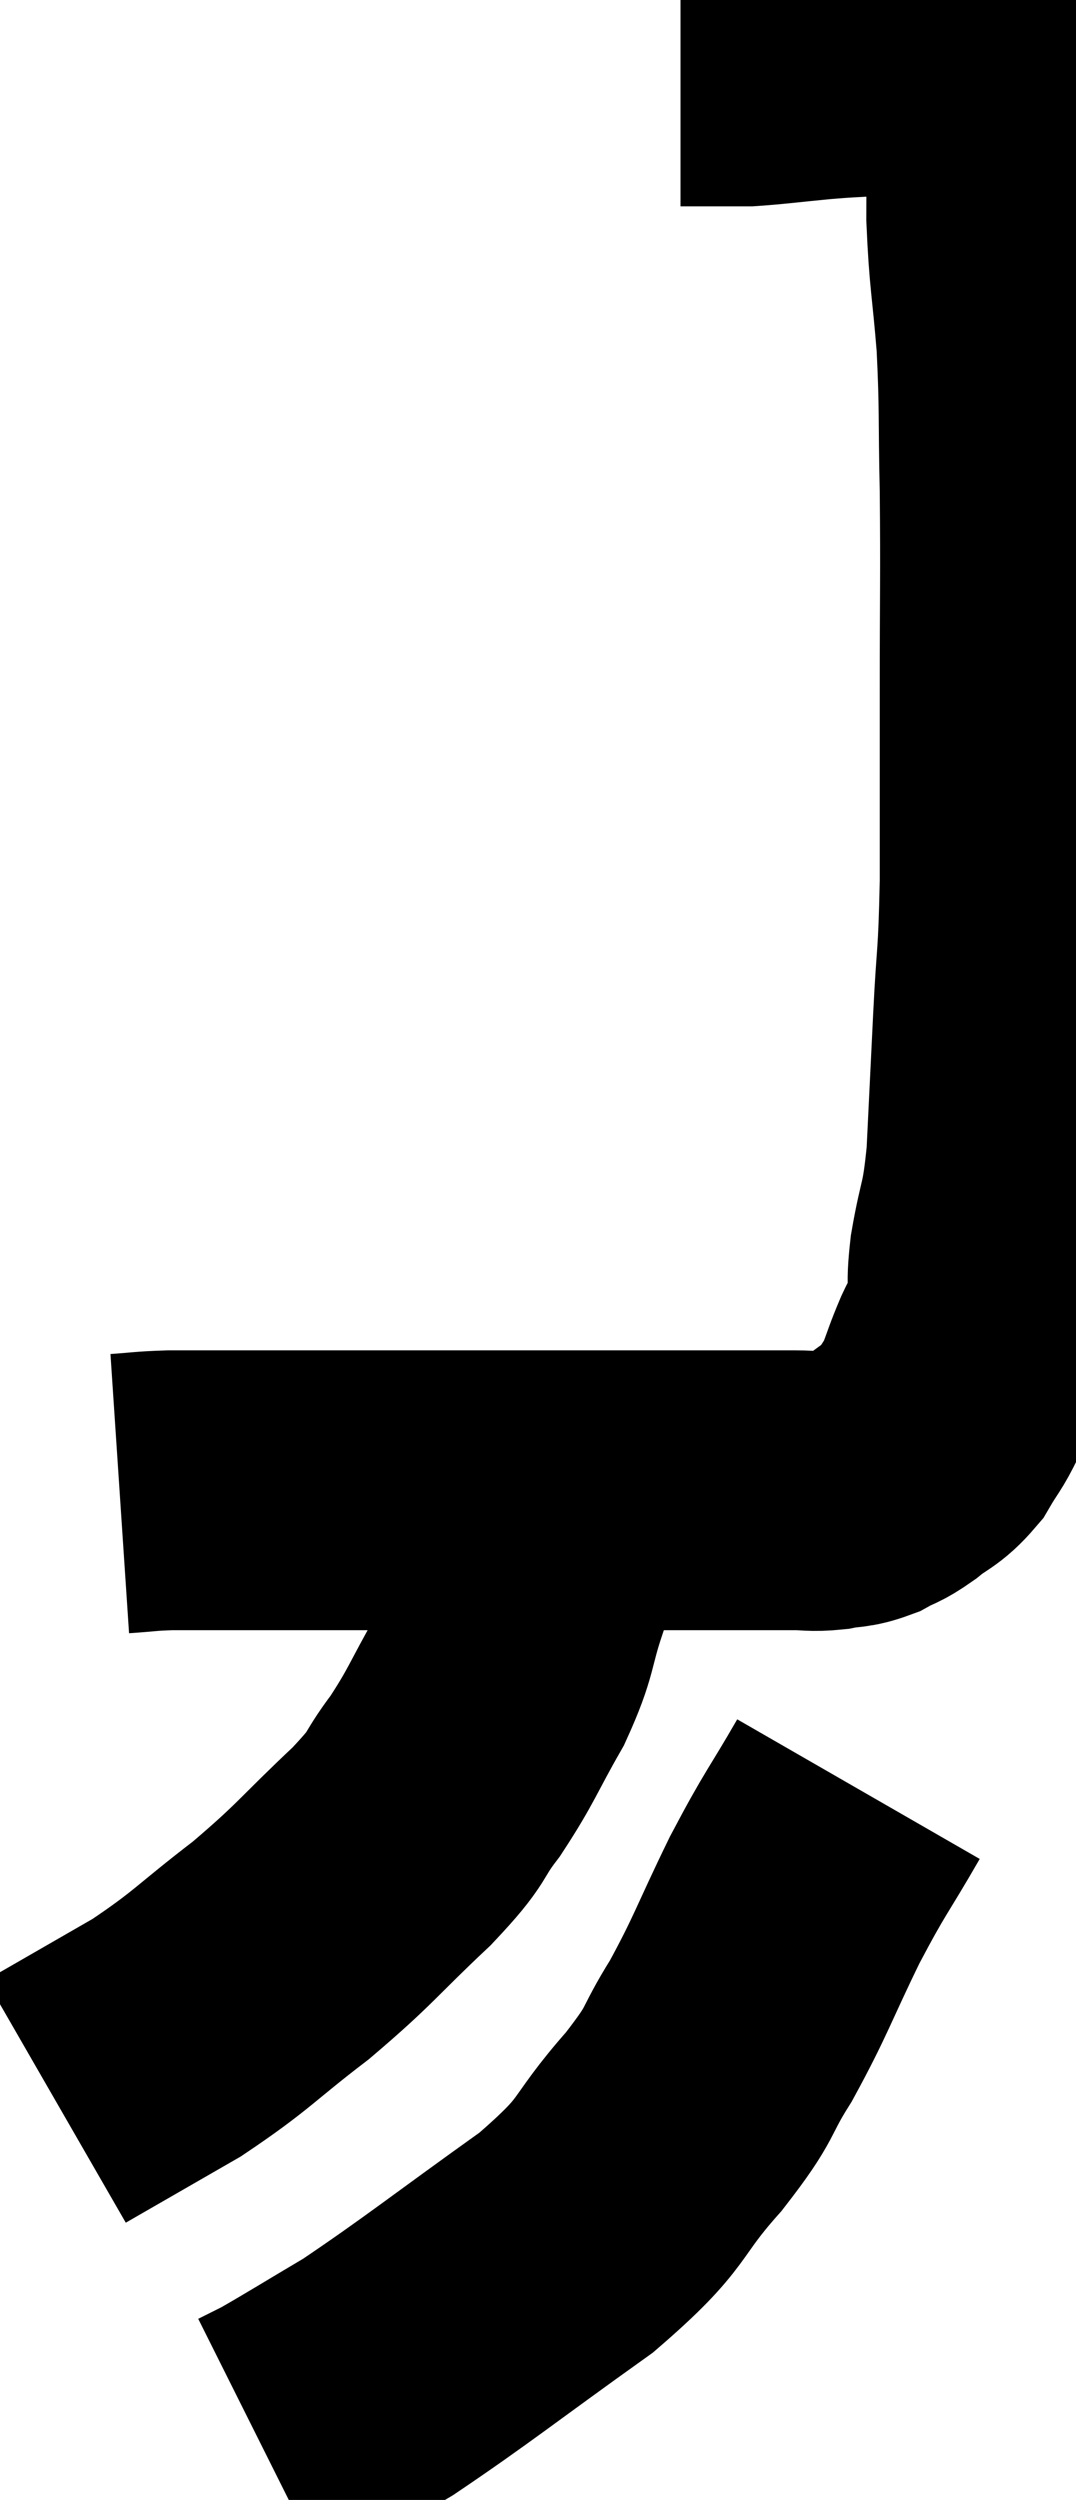 <svg xmlns="http://www.w3.org/2000/svg" viewBox="13.04 2.713 19.227 44.667" width="19.227" height="44.667"><path d="M 15.18 29.4 C 15.63 29.37, 15.615 29.355, 16.08 29.34 C 16.56 29.34, 16.395 29.34, 17.04 29.34 C 17.85 29.34, 17.685 29.34, 18.66 29.34 C 19.8 29.34, 19.83 29.34, 20.94 29.34 C 22.02 29.34, 22.17 29.34, 23.1 29.34 C 23.88 29.34, 23.85 29.34, 24.66 29.34 C 25.5 29.34, 25.695 29.34, 26.34 29.34 C 26.79 29.34, 26.865 29.34, 27.24 29.34 C 27.54 29.34, 27.54 29.37, 27.84 29.34 C 28.14 29.28, 28.155 29.325, 28.44 29.22 C 28.71 29.07, 28.68 29.13, 28.98 28.92 C 29.31 28.65, 29.37 28.695, 29.64 28.38 C 29.85 28.02, 29.88 28.035, 30.06 27.66 C 30.21 27.27, 30.195 27.27, 30.36 26.88 C 30.54 26.49, 30.63 26.535, 30.72 26.1 C 30.72 25.62, 30.645 25.815, 30.72 25.14 C 30.87 24.27, 30.915 24.45, 31.02 23.4 C 31.08 22.17, 31.08 22.17, 31.14 20.94 C 31.2 19.71, 31.23 19.935, 31.26 18.48 C 31.26 16.8, 31.26 16.875, 31.26 15.12 C 31.26 13.29, 31.275 13.035, 31.26 11.46 C 31.23 10.14, 31.26 10.035, 31.2 8.82 C 31.11 7.71, 31.065 7.65, 31.02 6.6 C 31.02 5.61, 31.05 5.265, 31.02 4.62 C 30.96 4.32, 30.93 4.17, 30.9 4.02 C 30.9 4.02, 30.9 4.02, 30.9 4.02 C 30.9 4.02, 30.9 4.02, 30.9 4.02 C 30.9 4.02, 30.93 4.065, 30.9 4.02 C 30.84 3.93, 30.93 3.915, 30.78 3.84 C 30.54 3.78, 30.51 3.75, 30.3 3.72 C 30.12 3.72, 30.105 3.72, 29.94 3.72 C 29.79 3.72, 29.82 3.72, 29.64 3.72 C 29.43 3.72, 29.49 3.72, 29.22 3.72 C 28.89 3.72, 28.95 3.705, 28.56 3.72 C 28.11 3.75, 28.2 3.735, 27.66 3.78 C 27.03 3.84, 26.835 3.87, 26.4 3.9 C 26.16 3.9, 26.19 3.9, 25.92 3.9 C 25.62 3.9, 25.5 3.9, 25.32 3.9 C 25.26 3.9, 25.23 3.9, 25.2 3.9 C 25.2 3.9, 25.2 3.9, 25.2 3.9 L 25.2 3.9" fill="none" stroke="black" stroke-width="5"></path><path d="M 22.5 30.06 C 22.5 30.6, 22.635 30.465, 22.5 31.14 C 22.23 31.95, 22.335 31.935, 21.96 32.76 C 21.48 33.6, 21.48 33.705, 21 34.44 C 20.52 35.07, 20.775 34.92, 20.04 35.7 C 19.05 36.63, 19.065 36.705, 18.06 37.56 C 17.04 38.34, 17.025 38.445, 16.02 39.12 C 15.03 39.69, 14.535 39.975, 14.04 40.26 L 14.04 40.26" fill="none" stroke="black" stroke-width="5"></path><path d="M 28.38 34.68 C 27.81 35.67, 27.81 35.58, 27.24 36.66 C 26.67 37.83, 26.64 38.01, 26.1 39 C 25.59 39.81, 25.815 39.675, 25.08 40.62 C 24.12 41.7, 24.48 41.64, 23.16 42.78 C 21.48 43.98, 21.045 44.34, 19.8 45.18 C 18.99 45.66, 18.705 45.84, 18.18 46.14 L 17.7 46.38" fill="none" stroke="black" stroke-width="5"></path></svg>
